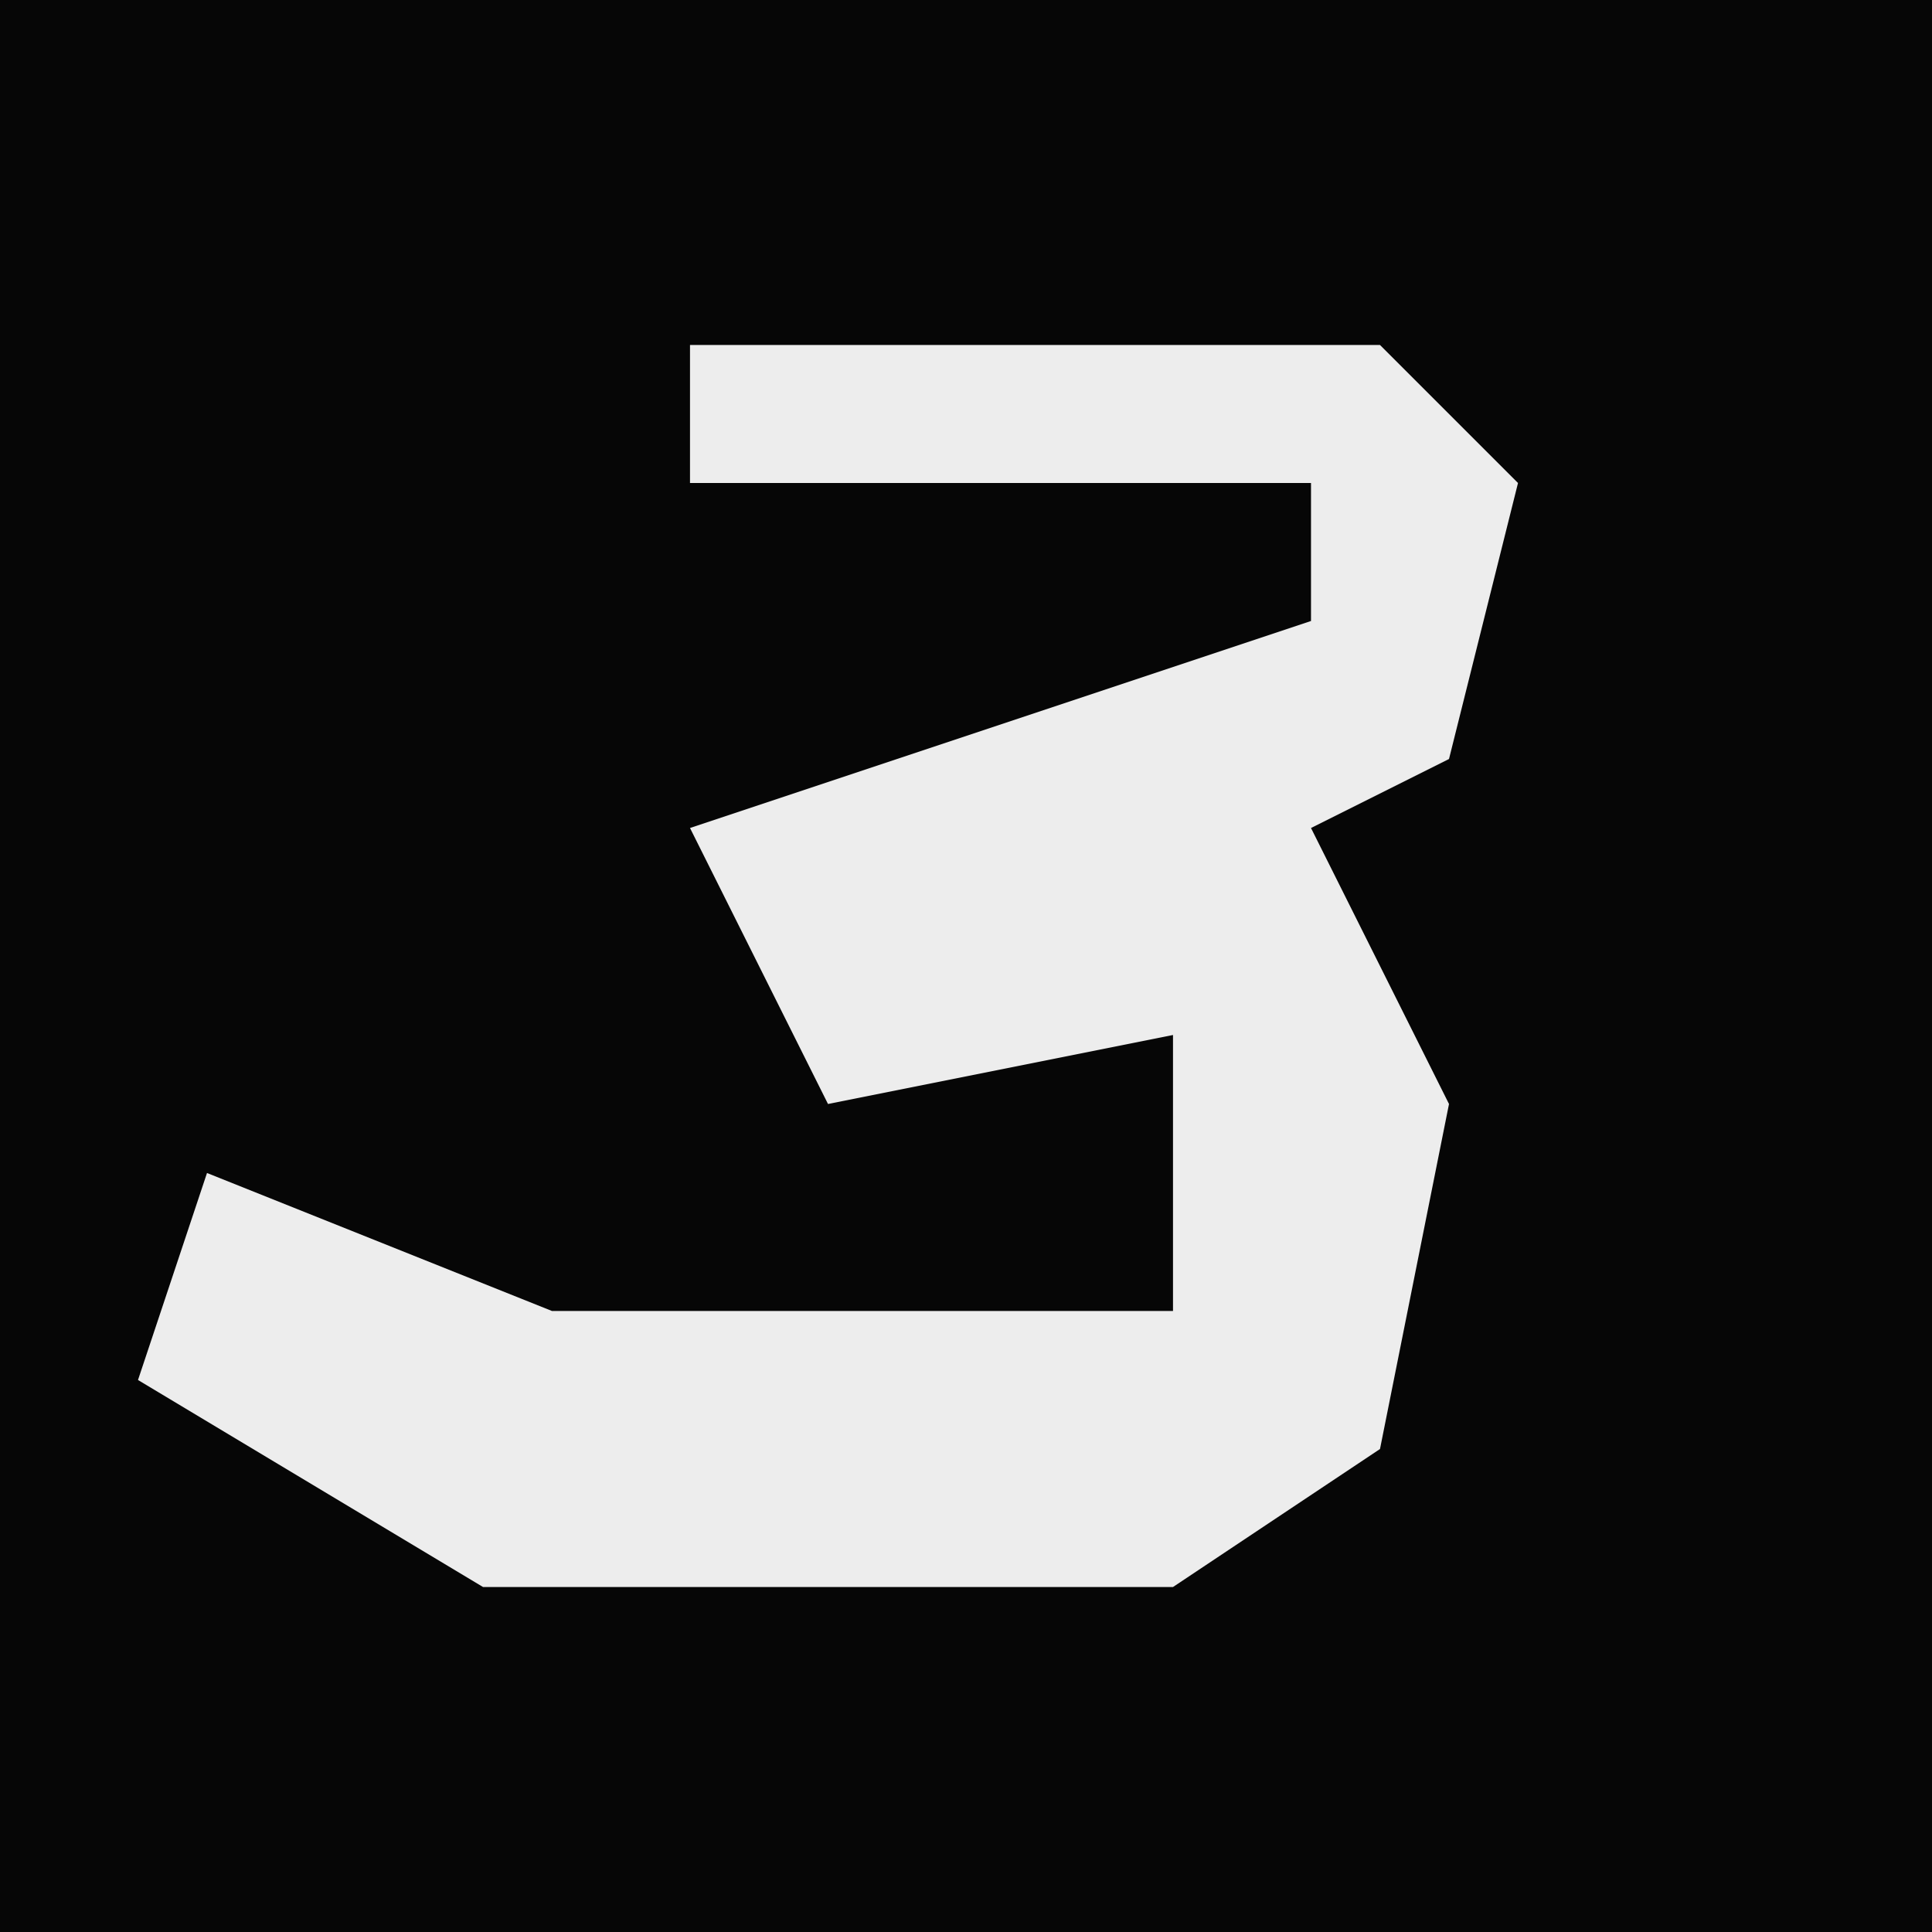<?xml version="1.0" encoding="UTF-8"?>
<svg version="1.1" xmlns="http://www.w3.org/2000/svg" width="28" height="28">
<path d="M0,0 L28,0 L28,28 L0,28 Z " fill="#060606" transform="translate(0,0)"/>
<path d="M0,0 L10,0 L12,2 L11,6 L9,7 L11,11 L10,16 L7,18 L-3,18 L-8,15 L-7,12 L-2,14 L7,14 L7,10 L2,11 L0,7 L9,4 L9,2 L0,2 Z " fill="#EDEDED" transform="translate(10,5)"/>
</svg>
